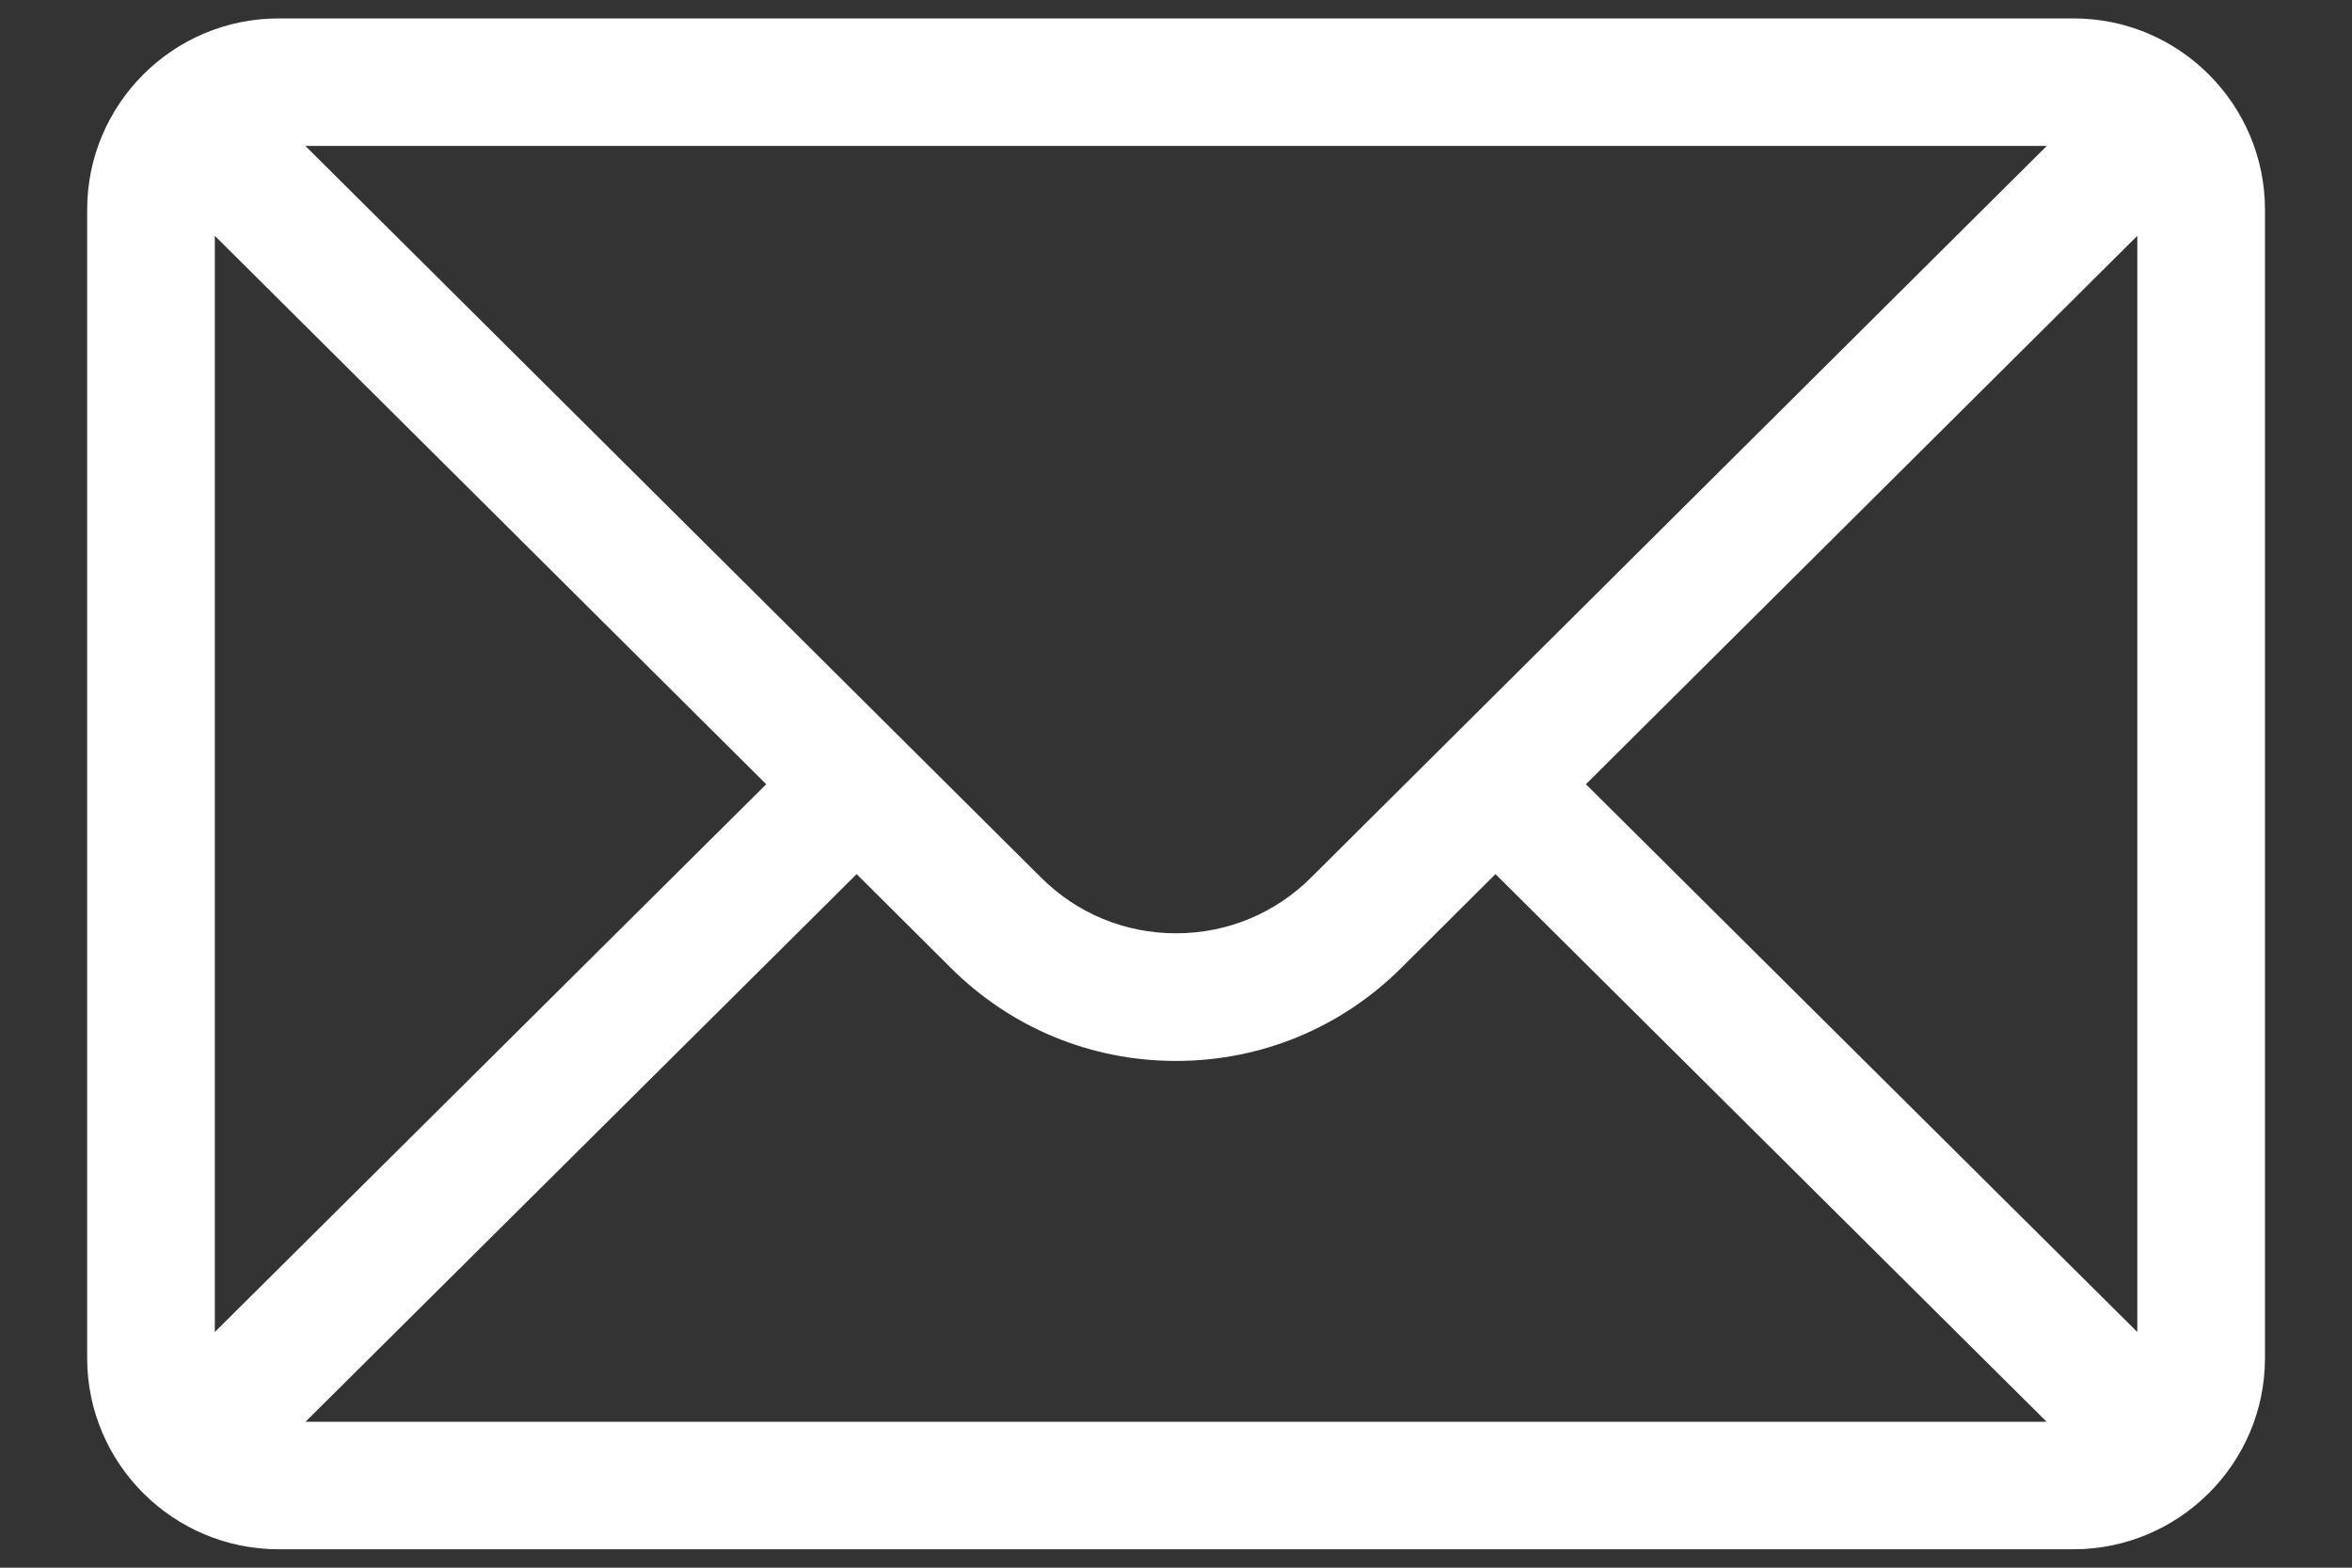 <svg width="18" height="12" viewBox="0 0 18 12" fill="none" xmlns="http://www.w3.org/2000/svg">
<rect x="0" y="0" width="18" height="12" fill="#333333" stroke="none"/>
<path d="M15.869 0.141H2.132C1.322 0.141 0.667 0.8 0.667 1.605V10.395C0.667 11.205 1.327 11.859 2.132 11.859H15.869C16.671 11.859 17.334 11.207 17.334 10.395V1.605C17.334 0.802 16.681 0.141 15.869 0.141ZM15.664 1.117C15.364 1.415 10.214 6.538 10.036 6.715C9.759 6.992 9.392 7.144 9 7.144C8.609 7.144 8.241 6.992 7.964 6.714C7.844 6.595 2.75 1.528 2.337 1.117H15.664ZM1.644 10.196V1.805L5.864 6.003L1.644 10.196ZM2.338 10.883L6.556 6.691L7.274 7.406C7.735 7.867 8.348 8.121 9 8.121C9.652 8.121 10.265 7.867 10.726 7.407L11.445 6.691L15.663 10.883H2.338ZM16.357 10.196L12.137 6.003L16.357 1.805V10.196Z" fill="white"/>
</svg>
